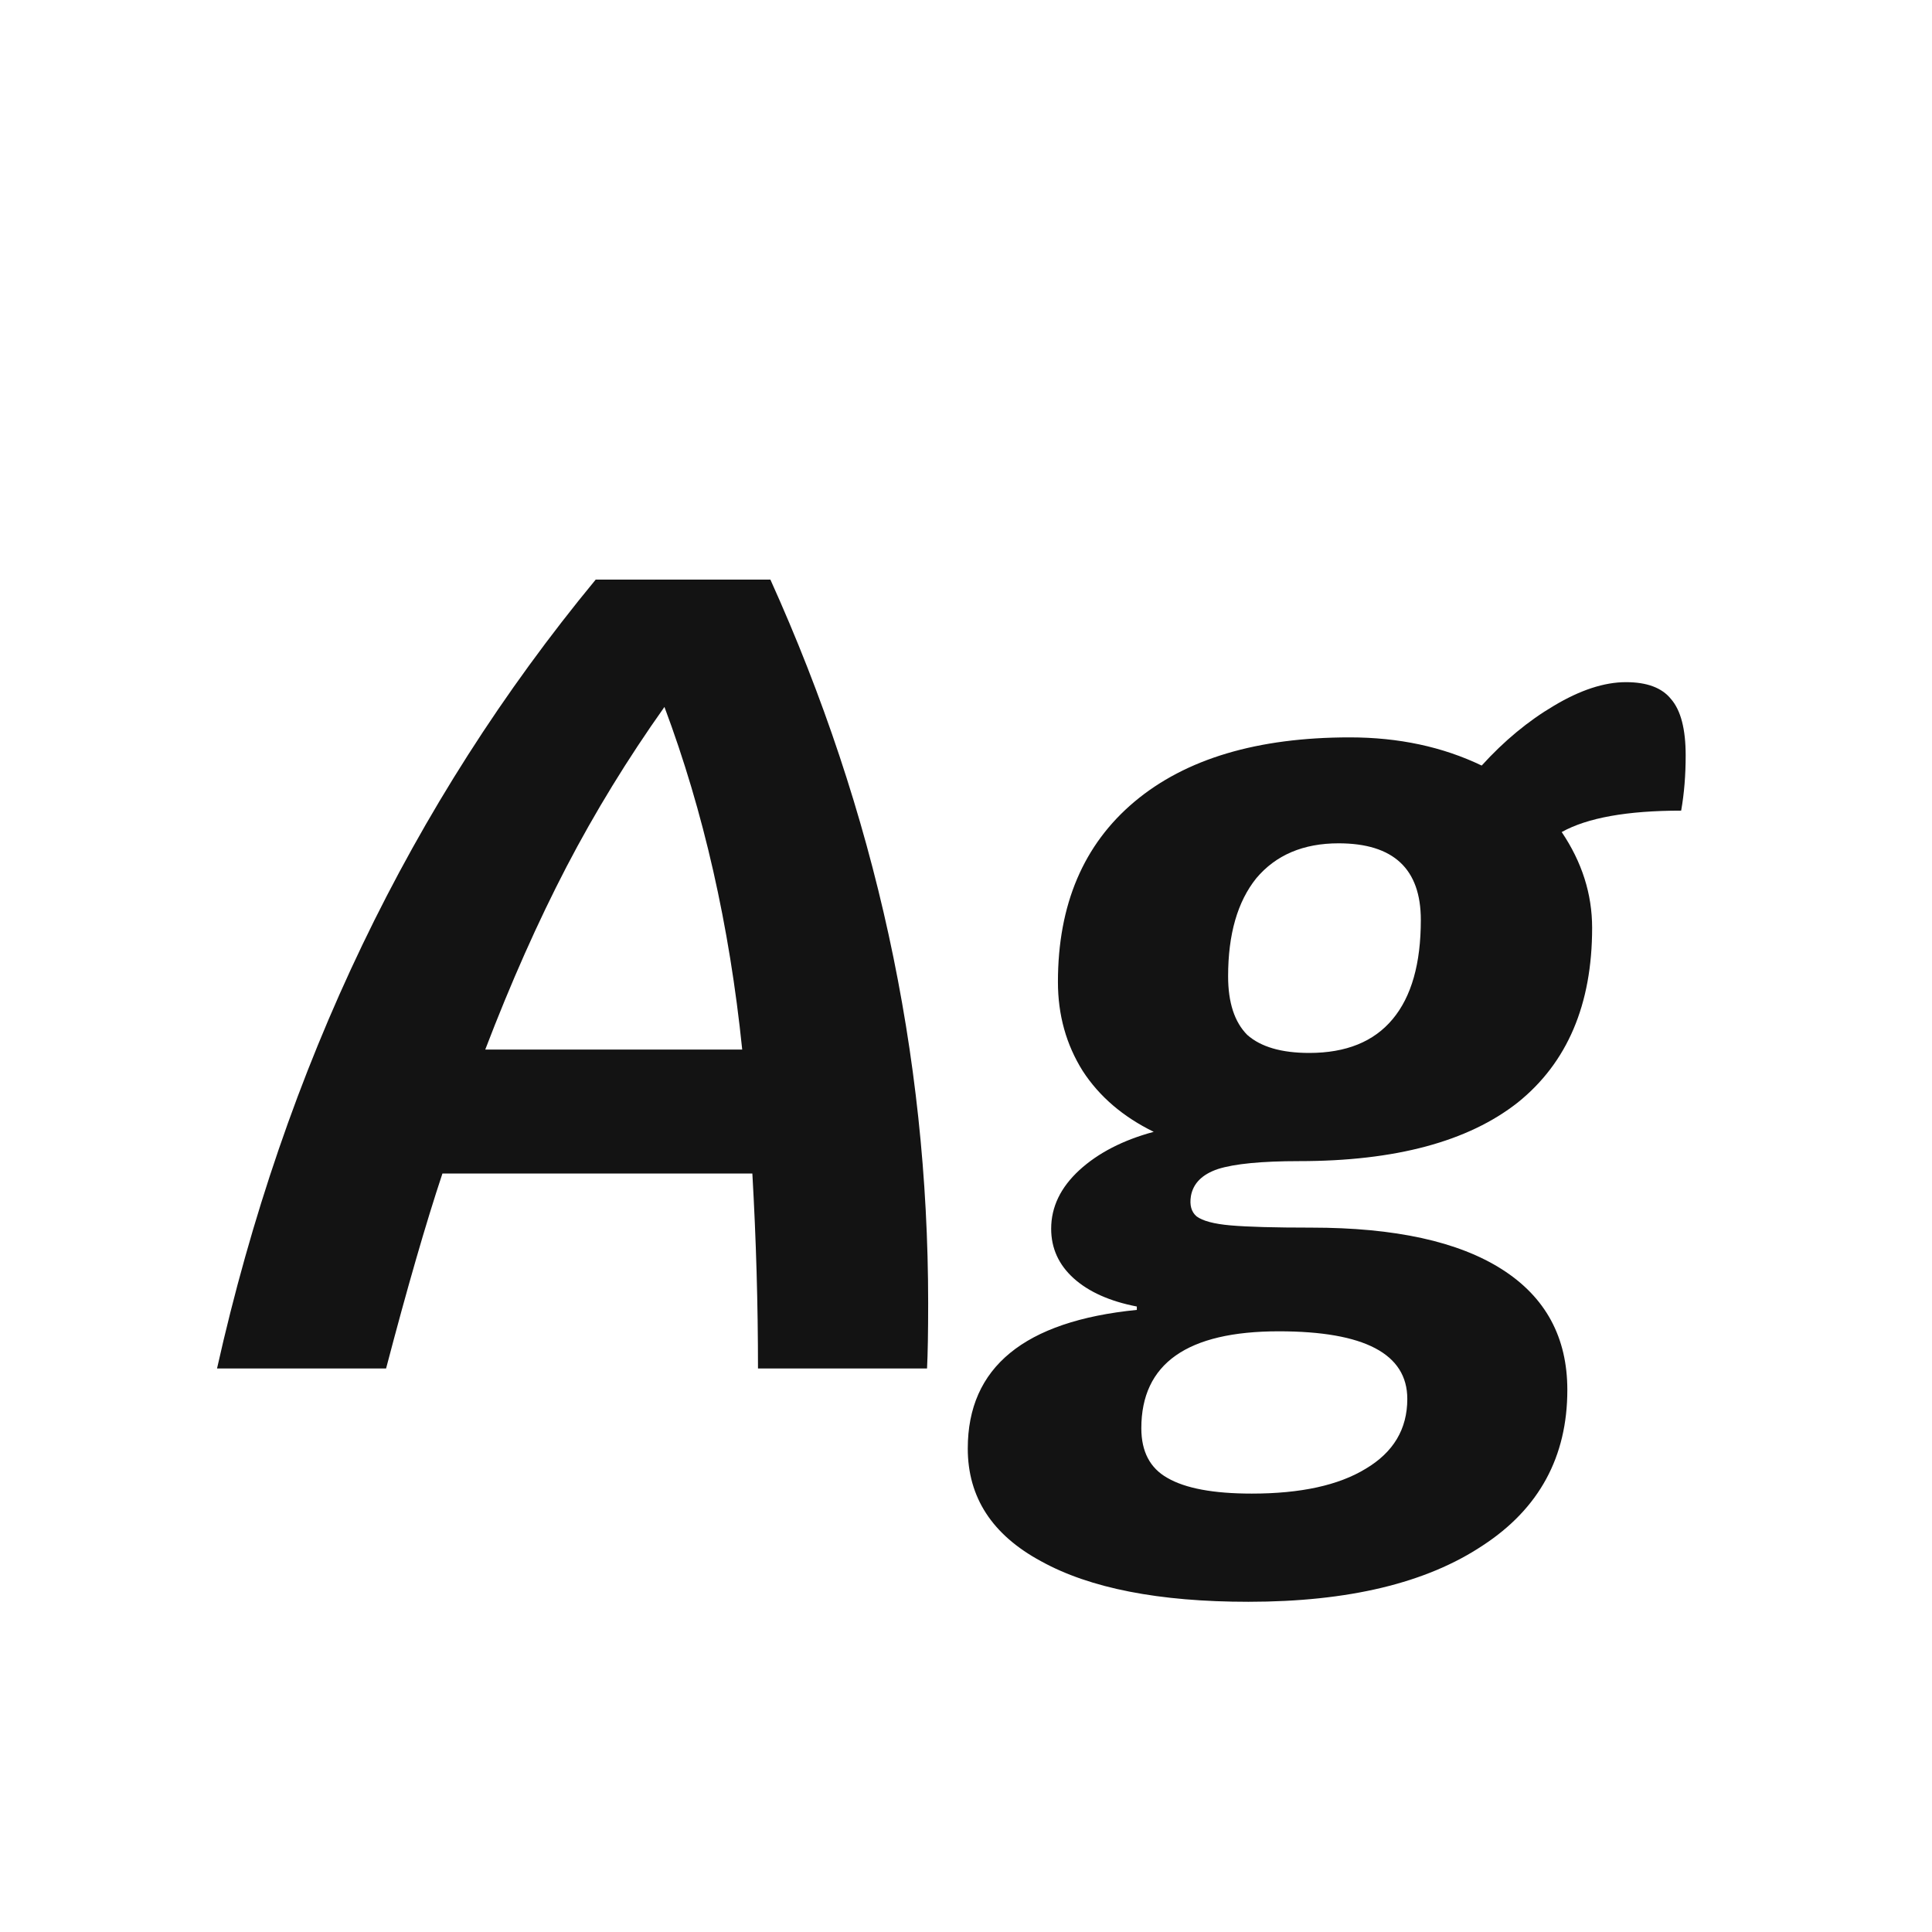 <svg width="24" height="24" viewBox="0 0 24 24" fill="none" xmlns="http://www.w3.org/2000/svg">
<path d="M9.57 7.2C10.877 10.094 11.53 13.089 11.53 16.188C11.53 16.552 11.525 16.823 11.516 17H9.416C9.416 16.207 9.393 15.399 9.346 14.578H5.496C5.291 15.194 5.058 16.002 4.796 17H2.696C3.536 13.248 5.104 9.982 7.4 7.2H9.57ZM9.22 13.038C9.062 11.498 8.74 10.079 8.254 8.782C7.797 9.426 7.391 10.089 7.036 10.77C6.682 11.451 6.346 12.207 6.028 13.038H9.22ZM20.94 9.384C20.94 9.627 20.922 9.856 20.884 10.07C20.212 10.07 19.718 10.159 19.4 10.336C19.652 10.71 19.778 11.106 19.778 11.526C19.778 12.478 19.47 13.201 18.854 13.696C18.238 14.181 17.333 14.424 16.138 14.424C15.672 14.424 15.336 14.457 15.13 14.522C14.934 14.588 14.822 14.7 14.794 14.858C14.776 14.97 14.799 15.054 14.864 15.11C14.939 15.166 15.079 15.204 15.284 15.222C15.499 15.241 15.835 15.25 16.292 15.25C17.328 15.25 18.117 15.423 18.658 15.768C19.2 16.113 19.47 16.613 19.47 17.266C19.47 18.097 19.12 18.741 18.42 19.198C17.72 19.665 16.75 19.898 15.508 19.898C14.398 19.898 13.539 19.73 12.932 19.394C12.326 19.067 12.022 18.601 12.022 17.994C12.022 16.986 12.722 16.412 14.122 16.272V16.23C13.786 16.165 13.525 16.048 13.338 15.88C13.152 15.712 13.058 15.507 13.058 15.264C13.058 14.993 13.175 14.751 13.408 14.536C13.642 14.322 13.95 14.163 14.332 14.06C13.95 13.873 13.656 13.621 13.45 13.304C13.245 12.977 13.142 12.609 13.142 12.198C13.142 11.237 13.46 10.49 14.094 9.958C14.729 9.426 15.62 9.16 16.768 9.16C17.375 9.16 17.921 9.277 18.406 9.51C18.686 9.202 18.985 8.955 19.302 8.768C19.629 8.572 19.928 8.474 20.198 8.474C20.46 8.474 20.646 8.544 20.758 8.684C20.88 8.824 20.94 9.058 20.94 9.384ZM16.264 13.08C16.722 13.08 17.067 12.94 17.3 12.66C17.534 12.38 17.65 11.97 17.65 11.428C17.65 10.793 17.31 10.476 16.628 10.476C16.19 10.476 15.849 10.621 15.606 10.91C15.373 11.2 15.256 11.605 15.256 12.128C15.256 12.455 15.336 12.697 15.494 12.856C15.662 13.005 15.919 13.08 16.264 13.08ZM15.886 16.538C14.748 16.538 14.178 16.939 14.178 17.742C14.178 18.032 14.286 18.237 14.5 18.358C14.724 18.489 15.074 18.554 15.55 18.554C16.157 18.554 16.628 18.451 16.964 18.246C17.31 18.041 17.482 17.752 17.482 17.378C17.482 16.818 16.95 16.538 15.886 16.538Z" fill="#131313"/>
</svg>
